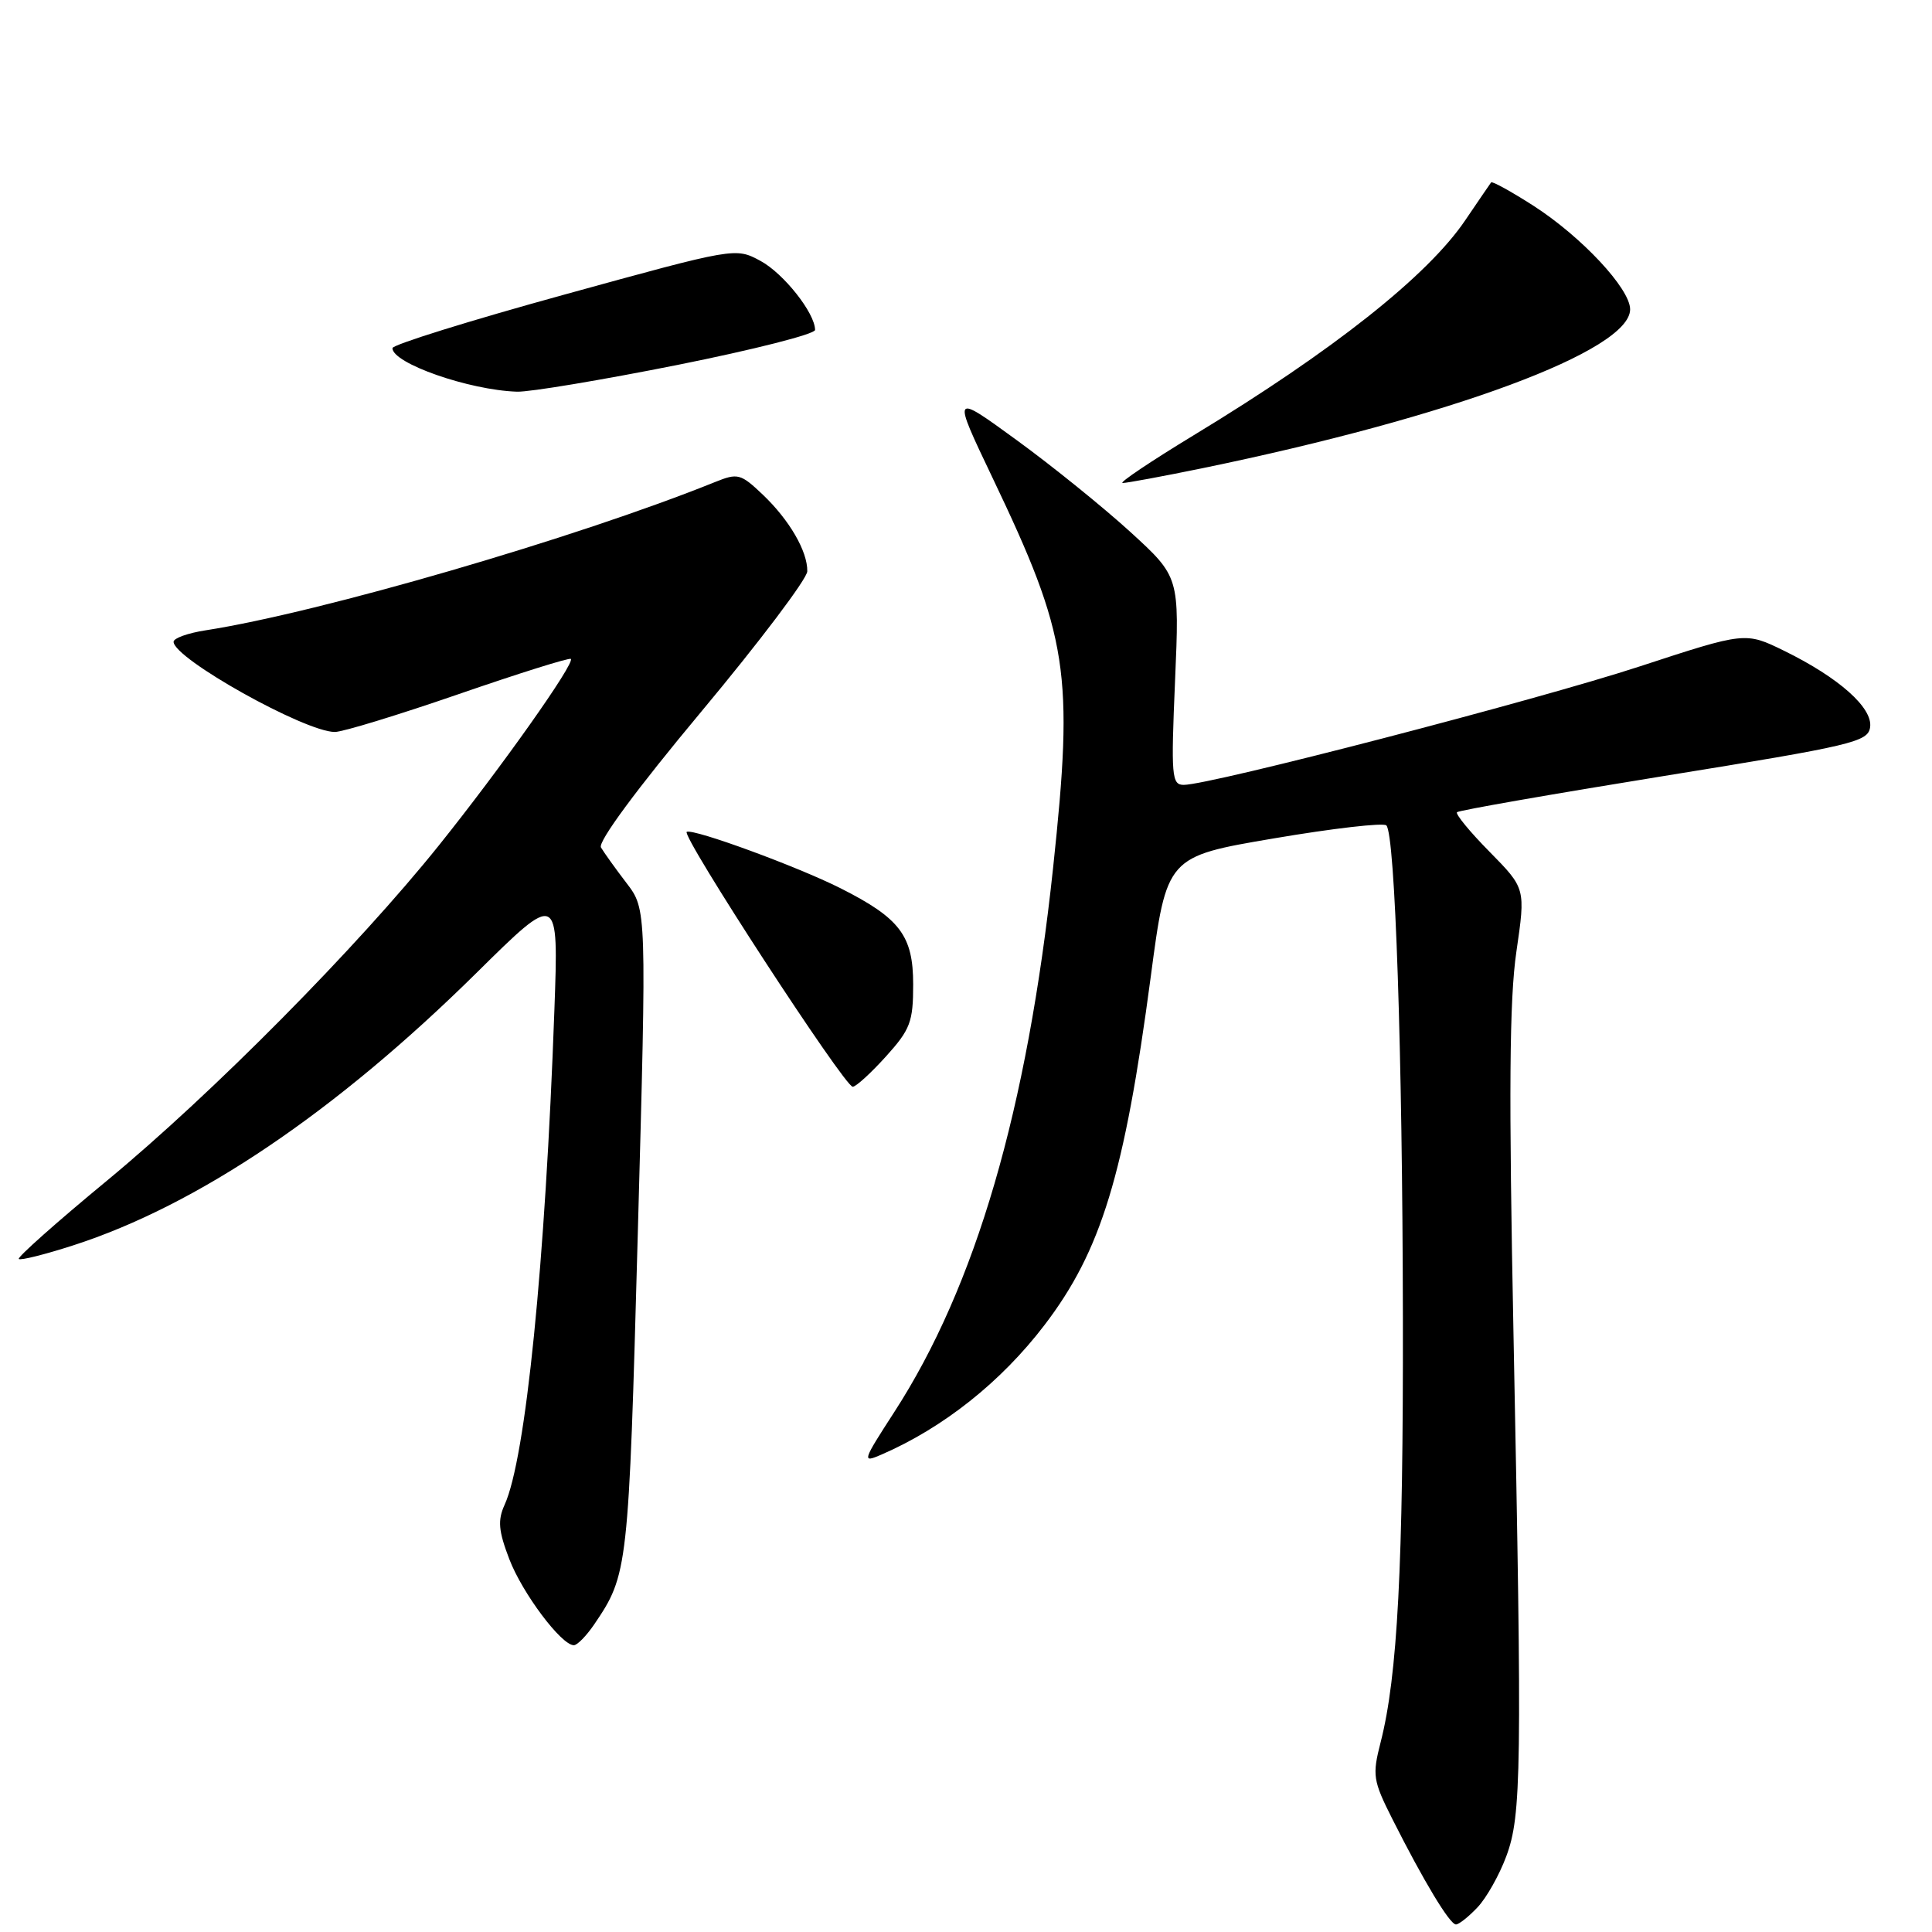 <?xml version="1.0" encoding="UTF-8" standalone="no"?>
<!DOCTYPE svg PUBLIC "-//W3C//DTD SVG 1.1//EN" "http://www.w3.org/Graphics/SVG/1.1/DTD/svg11.dtd" >
<svg xmlns="http://www.w3.org/2000/svg" xmlns:xlink="http://www.w3.org/1999/xlink" version="1.1" viewBox="0 0 256 256">
 <g >
 <path fill="currentColor"
d=" M 195.79 252.72 C 196.97 251.47 198.68 248.43 199.59 245.97 C 201.61 240.55 201.69 234.60 200.55 176.99 C 199.91 144.87 200.00 132.43 200.93 126.10 C 202.15 117.72 202.15 117.72 197.39 112.88 C 194.76 110.22 192.82 107.85 193.06 107.62 C 193.30 107.38 205.65 105.22 220.50 102.82 C 245.51 98.78 247.52 98.31 247.80 96.36 C 248.17 93.80 243.68 89.80 236.42 86.24 C 231.27 83.72 231.27 83.72 217.25 88.31 C 203.71 92.75 160.40 104.00 156.85 104.00 C 155.25 104.00 155.16 102.87 155.70 90.22 C 156.29 76.44 156.29 76.44 149.76 70.47 C 146.16 67.19 139.38 61.71 134.69 58.30 C 126.16 52.09 126.16 52.09 131.51 63.30 C 141.58 84.38 142.30 89.08 139.54 115.00 C 136.11 147.06 129.30 170.42 118.48 187.13 C 114.25 193.67 114.19 193.87 116.80 192.74 C 124.99 189.19 132.64 183.12 138.39 175.59 C 145.91 165.75 148.99 155.68 152.47 129.50 C 154.59 113.50 154.59 113.50 168.80 111.09 C 176.62 109.76 183.32 108.99 183.70 109.37 C 184.86 110.53 185.84 139.62 185.89 174.50 C 185.95 207.56 185.18 222.11 182.94 230.86 C 181.82 235.23 181.92 235.92 184.49 241.02 C 188.63 249.24 192.10 255.00 192.92 255.00 C 193.32 255.00 194.61 253.97 195.79 252.72 Z  M 78.73 215.25 C 83.22 208.63 83.29 208.03 84.51 163.50 C 85.69 120.50 85.69 120.50 83.01 117.00 C 81.54 115.08 80.02 112.95 79.63 112.29 C 79.20 111.55 84.41 104.50 92.93 94.29 C 100.64 85.05 106.95 76.69 106.97 75.70 C 107.01 73.05 104.60 68.90 101.07 65.54 C 98.13 62.75 97.76 62.66 94.73 63.88 C 76.44 71.26 42.39 81.17 27.25 83.52 C 24.91 83.88 23.00 84.56 23.00 85.04 C 23.00 87.25 40.37 96.97 44.36 96.99 C 45.38 97.00 52.76 94.74 60.76 91.98 C 68.75 89.22 75.45 87.12 75.64 87.31 C 76.21 87.87 66.39 101.75 58.17 112.00 C 47.31 125.54 28.17 144.88 14.14 156.47 C 7.51 161.94 2.27 166.60 2.49 166.82 C 2.70 167.04 5.94 166.23 9.69 165.02 C 26.14 159.72 44.46 147.35 63.09 128.96 C 74.02 118.16 74.02 118.16 73.46 133.83 C 72.25 167.48 69.66 193.27 66.86 199.40 C 65.93 201.45 66.05 202.84 67.48 206.58 C 69.20 211.09 74.38 218.00 76.04 218.00 C 76.49 218.00 77.70 216.76 78.73 215.25 Z  M 117.38 140.00 C 120.62 136.41 121.00 135.42 121.00 130.45 C 121.00 123.98 119.26 121.68 111.38 117.70 C 105.66 114.82 92.01 109.81 91.00 110.22 C 90.14 110.57 111.90 144.00 112.99 144.00 C 113.42 144.00 115.39 142.20 117.38 140.00 Z  M 159.28 62.05 C 192.35 55.24 216.00 46.46 216.00 40.99 C 216.00 38.25 209.56 31.36 203.17 27.25 C 200.23 25.37 197.72 23.98 197.58 24.17 C 197.44 24.35 195.91 26.60 194.17 29.16 C 189.20 36.53 176.63 46.48 158.19 57.66 C 152.45 61.15 148.20 64.00 148.76 64.00 C 149.32 64.00 154.06 63.12 159.28 62.05 Z  M 89.75 48.36 C 99.79 46.35 108.00 44.27 108.00 43.72 C 108.00 41.49 103.83 36.22 100.75 34.56 C 97.45 32.79 97.45 32.79 74.73 39.05 C 62.23 42.49 52.00 45.68 52.00 46.13 C 52.00 48.14 62.14 51.69 68.50 51.90 C 70.15 51.96 79.71 50.36 89.75 48.36 Z "/>
</g>
</svg>